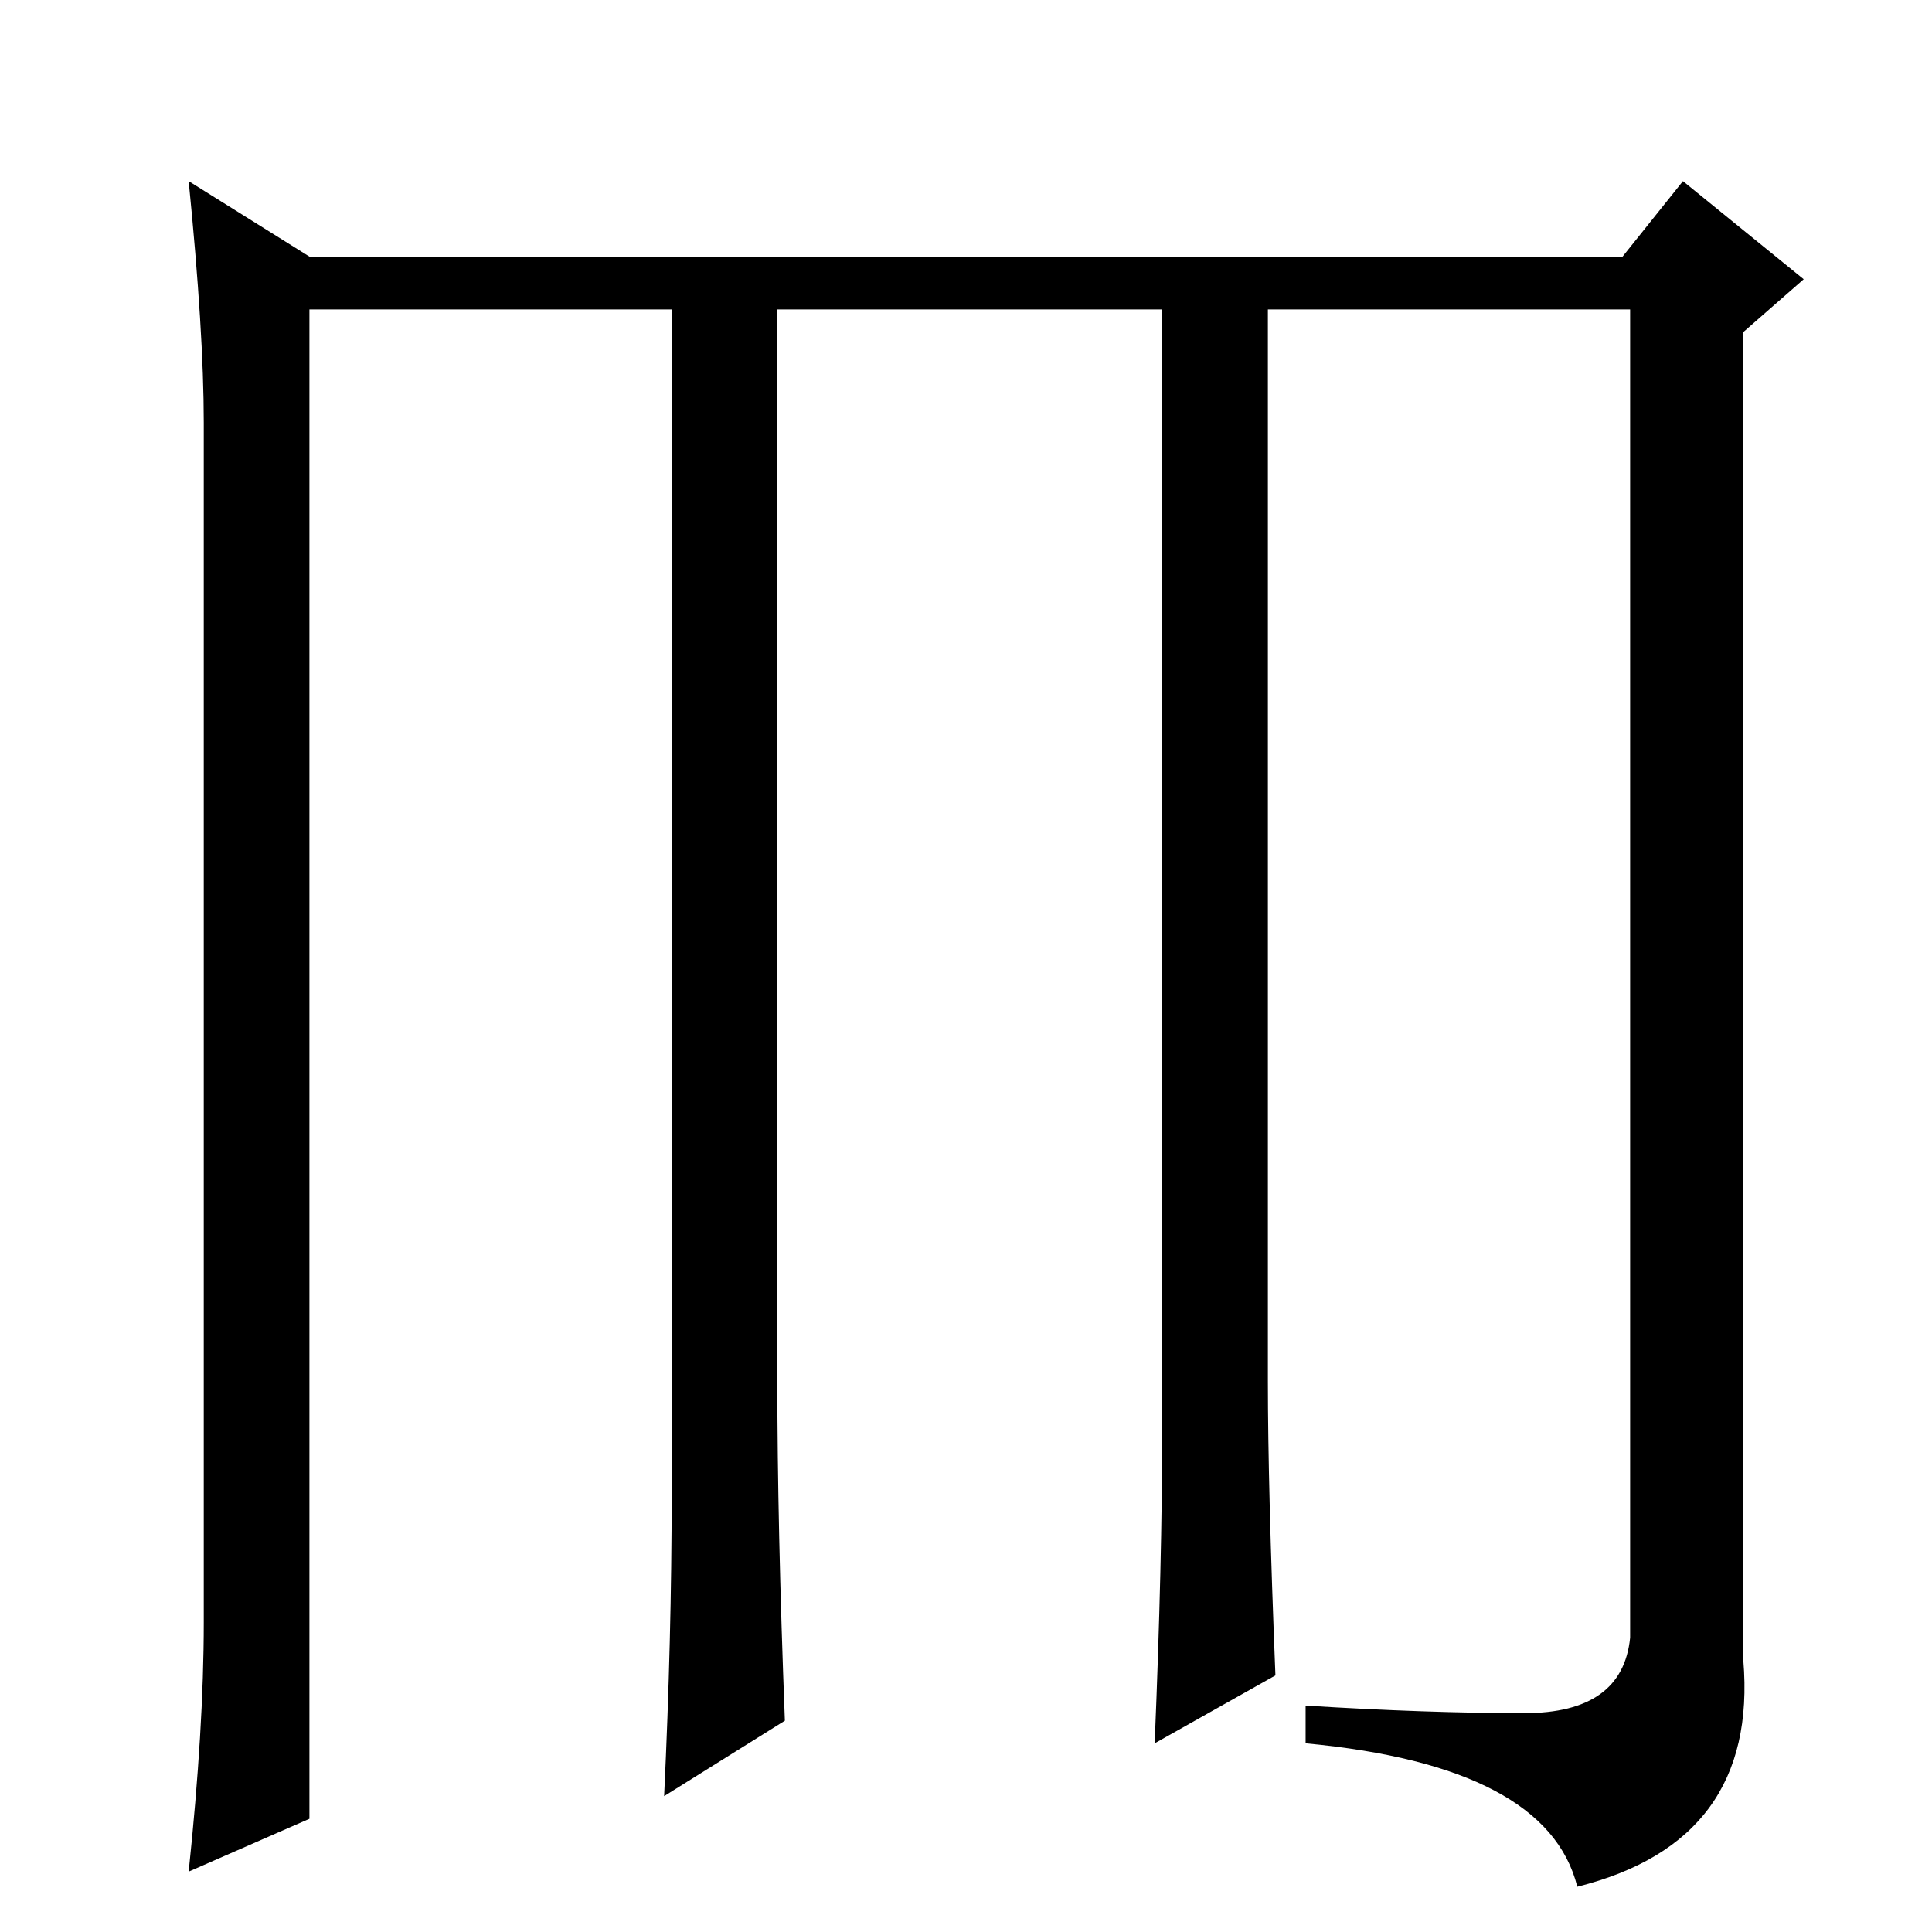<?xml version="1.0" standalone="no"?>
<!DOCTYPE svg PUBLIC "-//W3C//DTD SVG 1.1//EN" "http://www.w3.org/Graphics/SVG/1.1/DTD/svg11.dtd" >
<svg xmlns="http://www.w3.org/2000/svg" xmlns:xlink="http://www.w3.org/1999/xlink" version="1.1" viewBox="0 -36 256 256">
  <g transform="matrix(1 0 0 -1 0 220)">
   <path fill="currentColor"
d="M25 232l16 -10h174l8 10l16 -13l-8 -7v-176q2 -24 -22 -30q-4 16 -36 19v5q16 -1 29 -1t14 10v176h-175v-200l-16 -7q2 19 2 33v159q0 12 -2 32zM89 58v160h14v-145q0 -19 1 -45l-16 -10q1 21 1 40zM154 67v151h14v-145q0 -14 1 -39l-16 -9q1 24 1 42z" />
  </g>

</svg>
